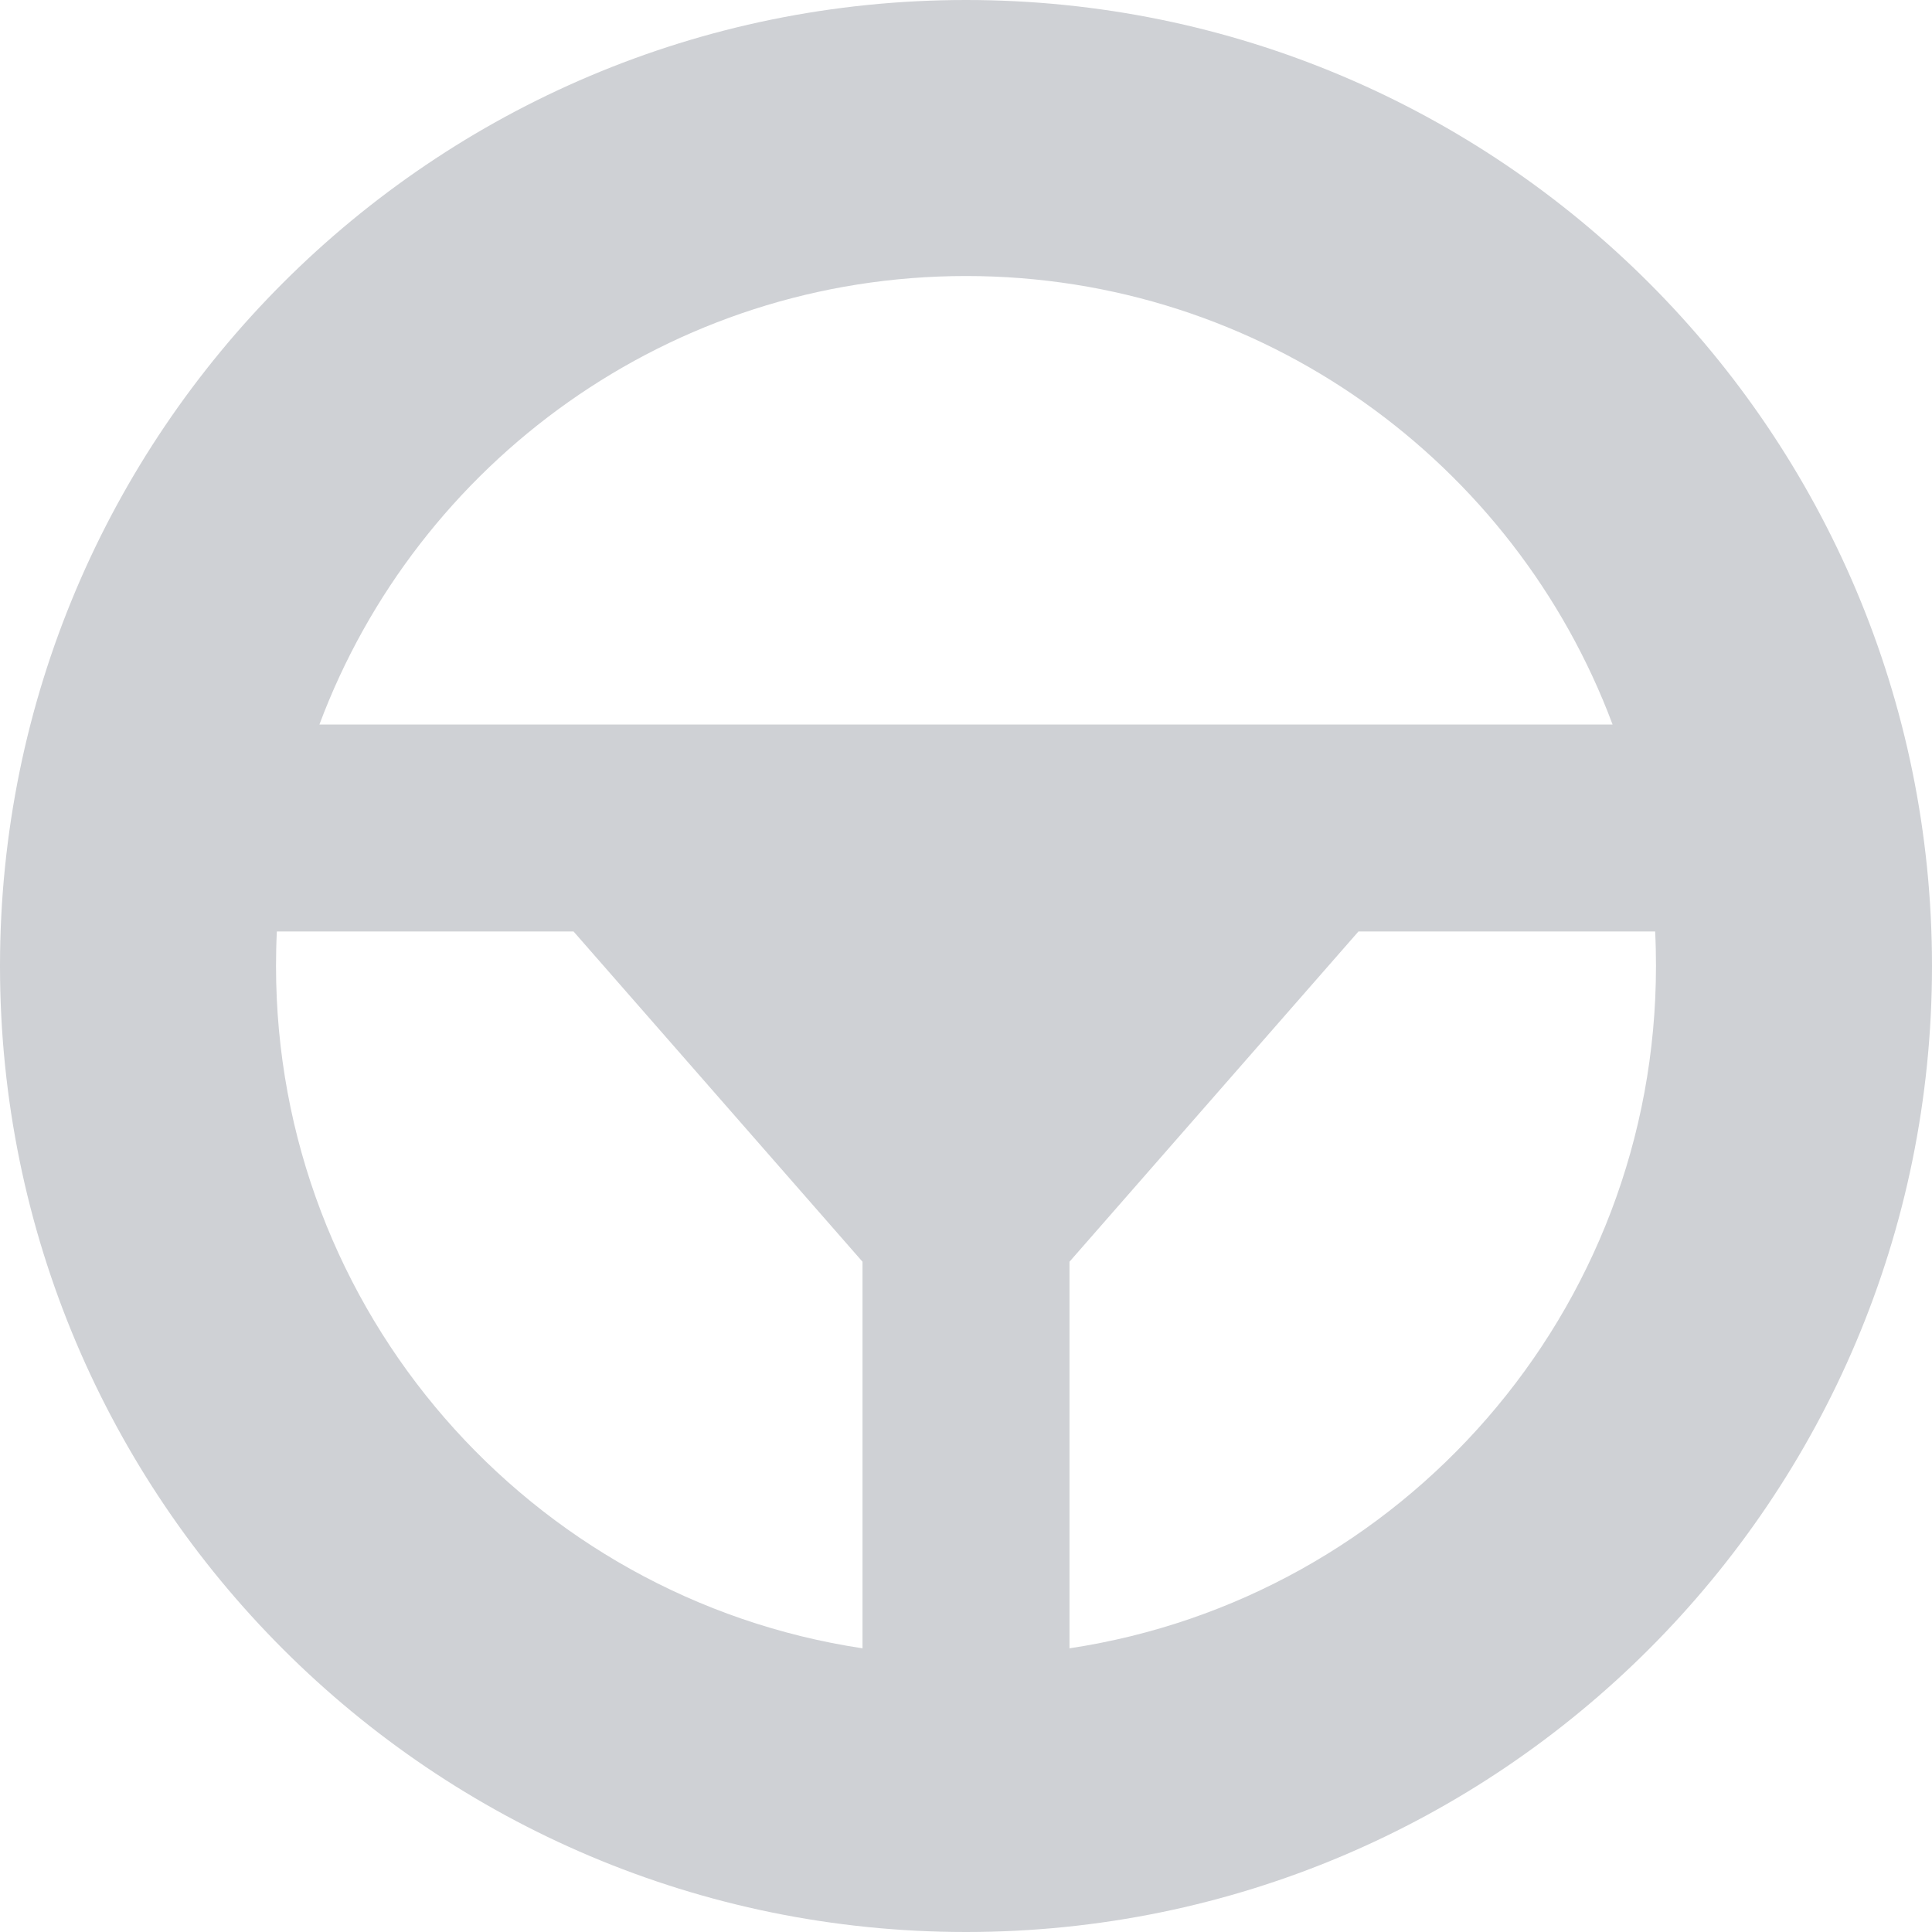 <svg width="30" height="30" viewBox="0 0 30 30" fill="none" xmlns="http://www.w3.org/2000/svg">
<path fill-rule="evenodd" clip-rule="evenodd" d="M4.96 11.25C6.48 7.182 10.402 4.286 15 4.286C19.598 4.286 23.52 7.182 25.04 11.25H4.96ZM4.299 14.464C4.29 14.642 4.286 14.82 4.286 15C4.286 20.371 8.238 24.819 13.393 25.595V19.592L8.906 14.464H4.299ZM16.607 25.595C21.762 24.819 25.714 20.371 25.714 15C25.714 14.82 25.71 14.642 25.701 14.464H21.094L16.607 19.592V25.595ZM15 0C6.716 0 0 6.716 0 15C0 23.284 6.716 30 15 30C23.284 30 30 23.284 30 15C30 6.716 23.284 0 15 0Z" fill="#CFD1D5"/>
</svg>
